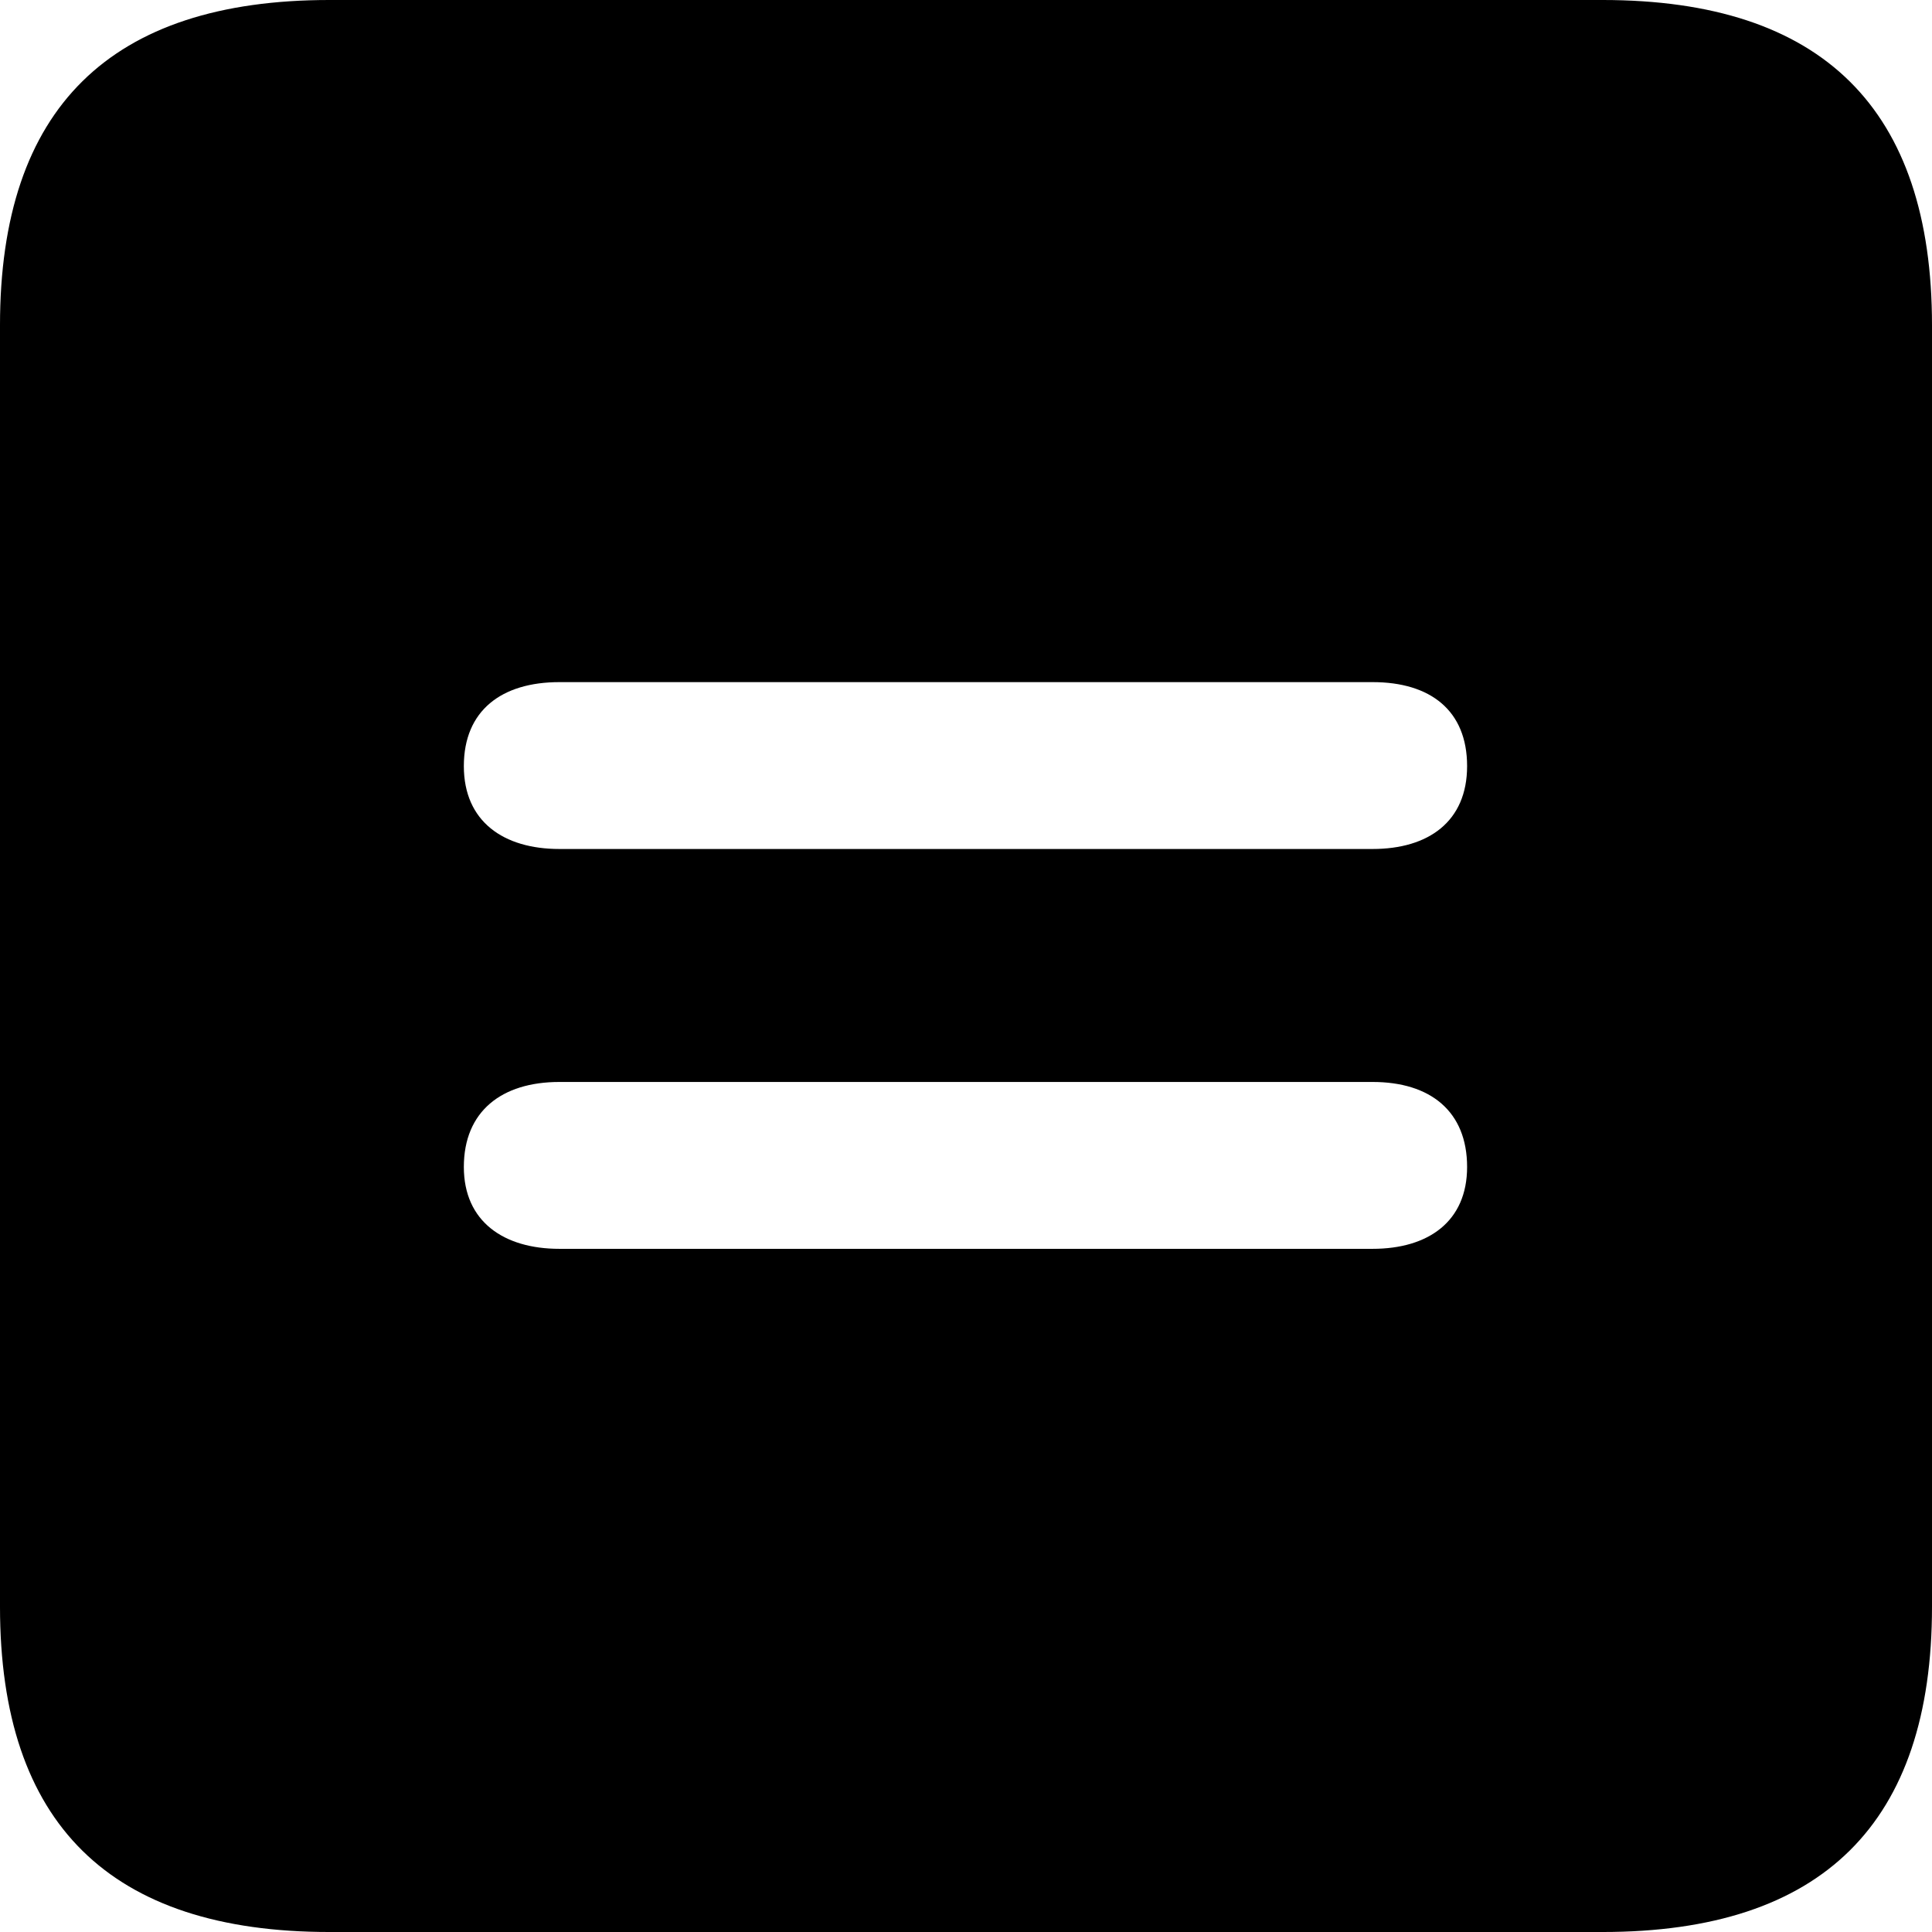 <?xml version="1.0" encoding="UTF-8" standalone="no"?>
<svg xmlns="http://www.w3.org/2000/svg"
     width="898.926" height="898.926"
     viewBox="0 0 898.926 898.926"
     fill="currentColor">
  <path d="M153.318 898.929H745.608C848.148 898.929 898.928 848.149 898.928 747.559V151.369C898.928 50.779 848.148 -0.001 745.608 -0.001H153.318C51.268 -0.001 -0.002 50.289 -0.002 151.369V747.559C-0.002 848.63 51.268 898.929 153.318 898.929ZM260.258 395.019C234.378 395.019 215.818 382.32 215.818 356.45C215.818 330.57 233.398 317.38 260.258 317.38H638.668C665.528 317.38 682.618 330.57 682.618 356.45C682.618 382.32 664.548 395.019 638.668 395.019ZM260.258 581.059C234.378 581.059 215.818 568.36 215.818 542.97C215.818 517.09 233.398 503.42 260.258 503.42H638.668C665.528 503.42 682.618 517.09 682.618 542.97C682.618 568.36 664.548 581.059 638.668 581.059Z"/>
</svg>